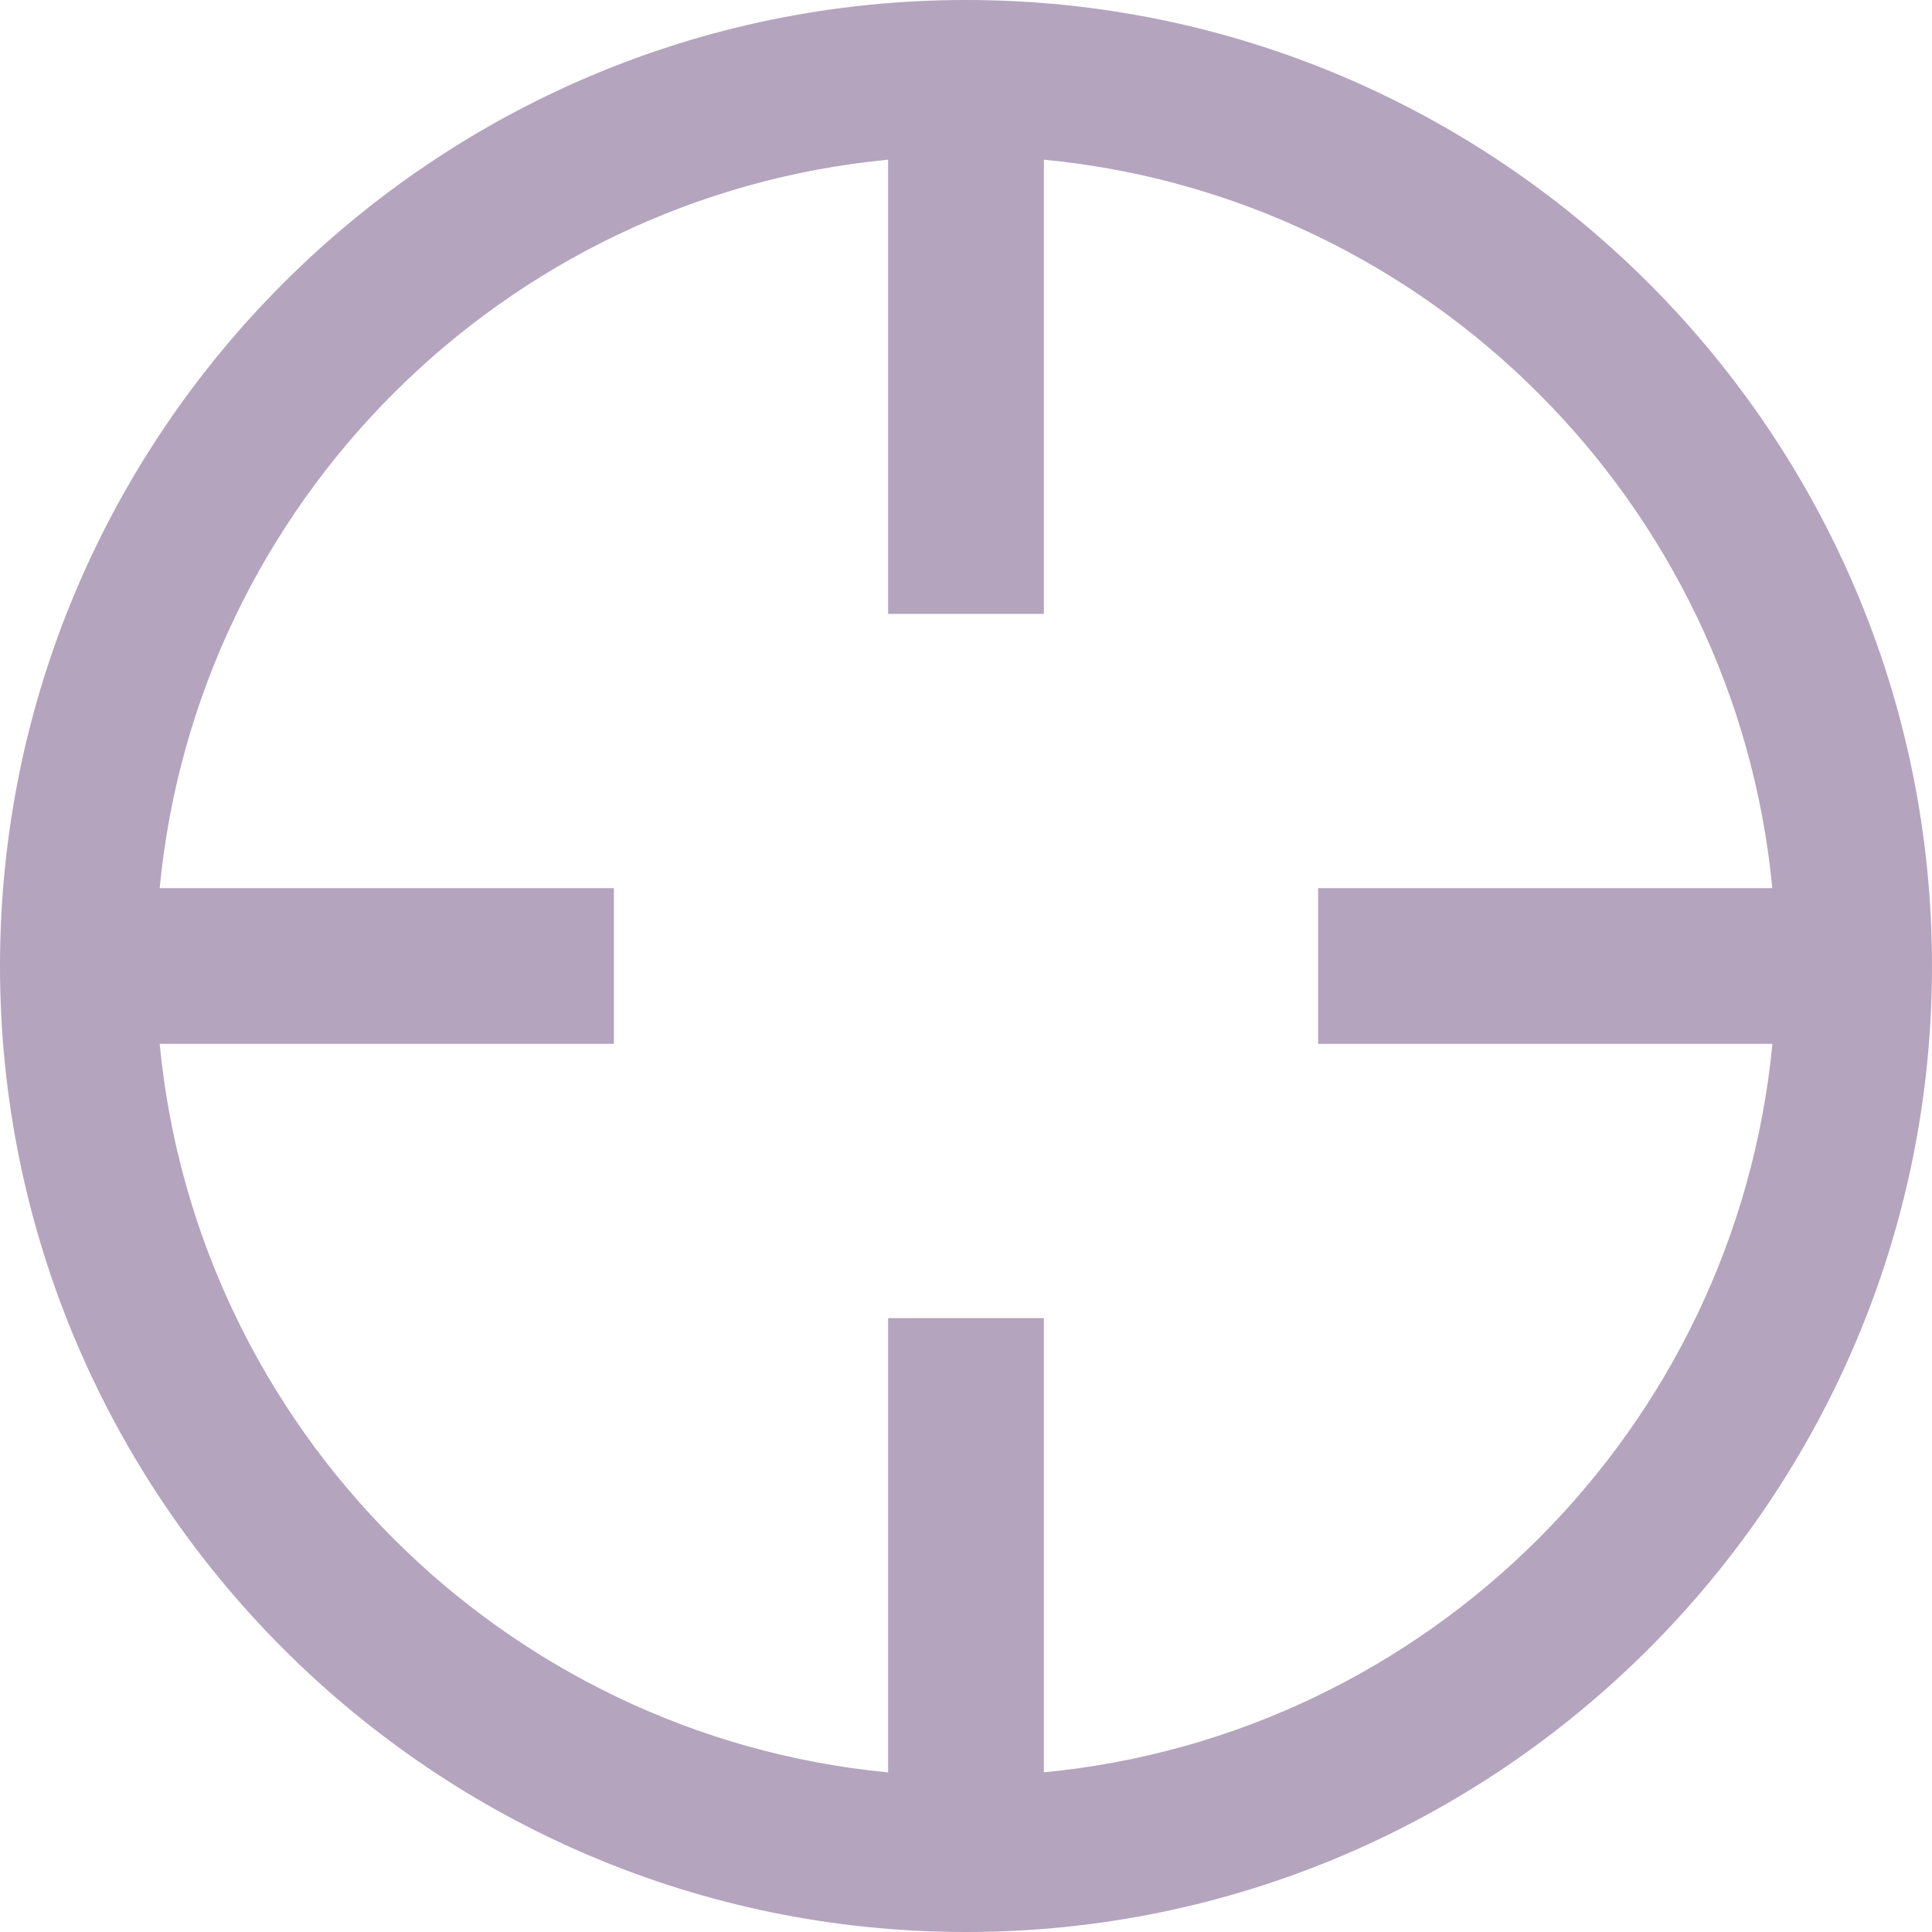 <svg width="20" height="20" viewBox="0 0 20 20" fill="none" xmlns="http://www.w3.org/2000/svg">
<g opacity="0.5">
<path opacity="0.8" fill-rule="evenodd" clip-rule="evenodd" d="M10 0C4.486 0 0 4.486 0 10C0 15.514 4.486 20 10 20C15.514 20 20 15.514 20 10C20 4.486 15.514 0 10 0ZM10.806 13.645H9.194V18.348C5.211 17.966 2.034 14.789 1.653 10.806H6.355V9.194H1.653C2.034 5.211 5.211 2.034 9.194 1.653V6.355H10.806V1.653C14.789 2.034 17.966 5.211 18.347 9.194H13.645V10.806H18.348C17.966 14.789 14.789 17.966 10.806 18.347V13.645Z" fill="#431C5D"/>
</g>
</svg>
